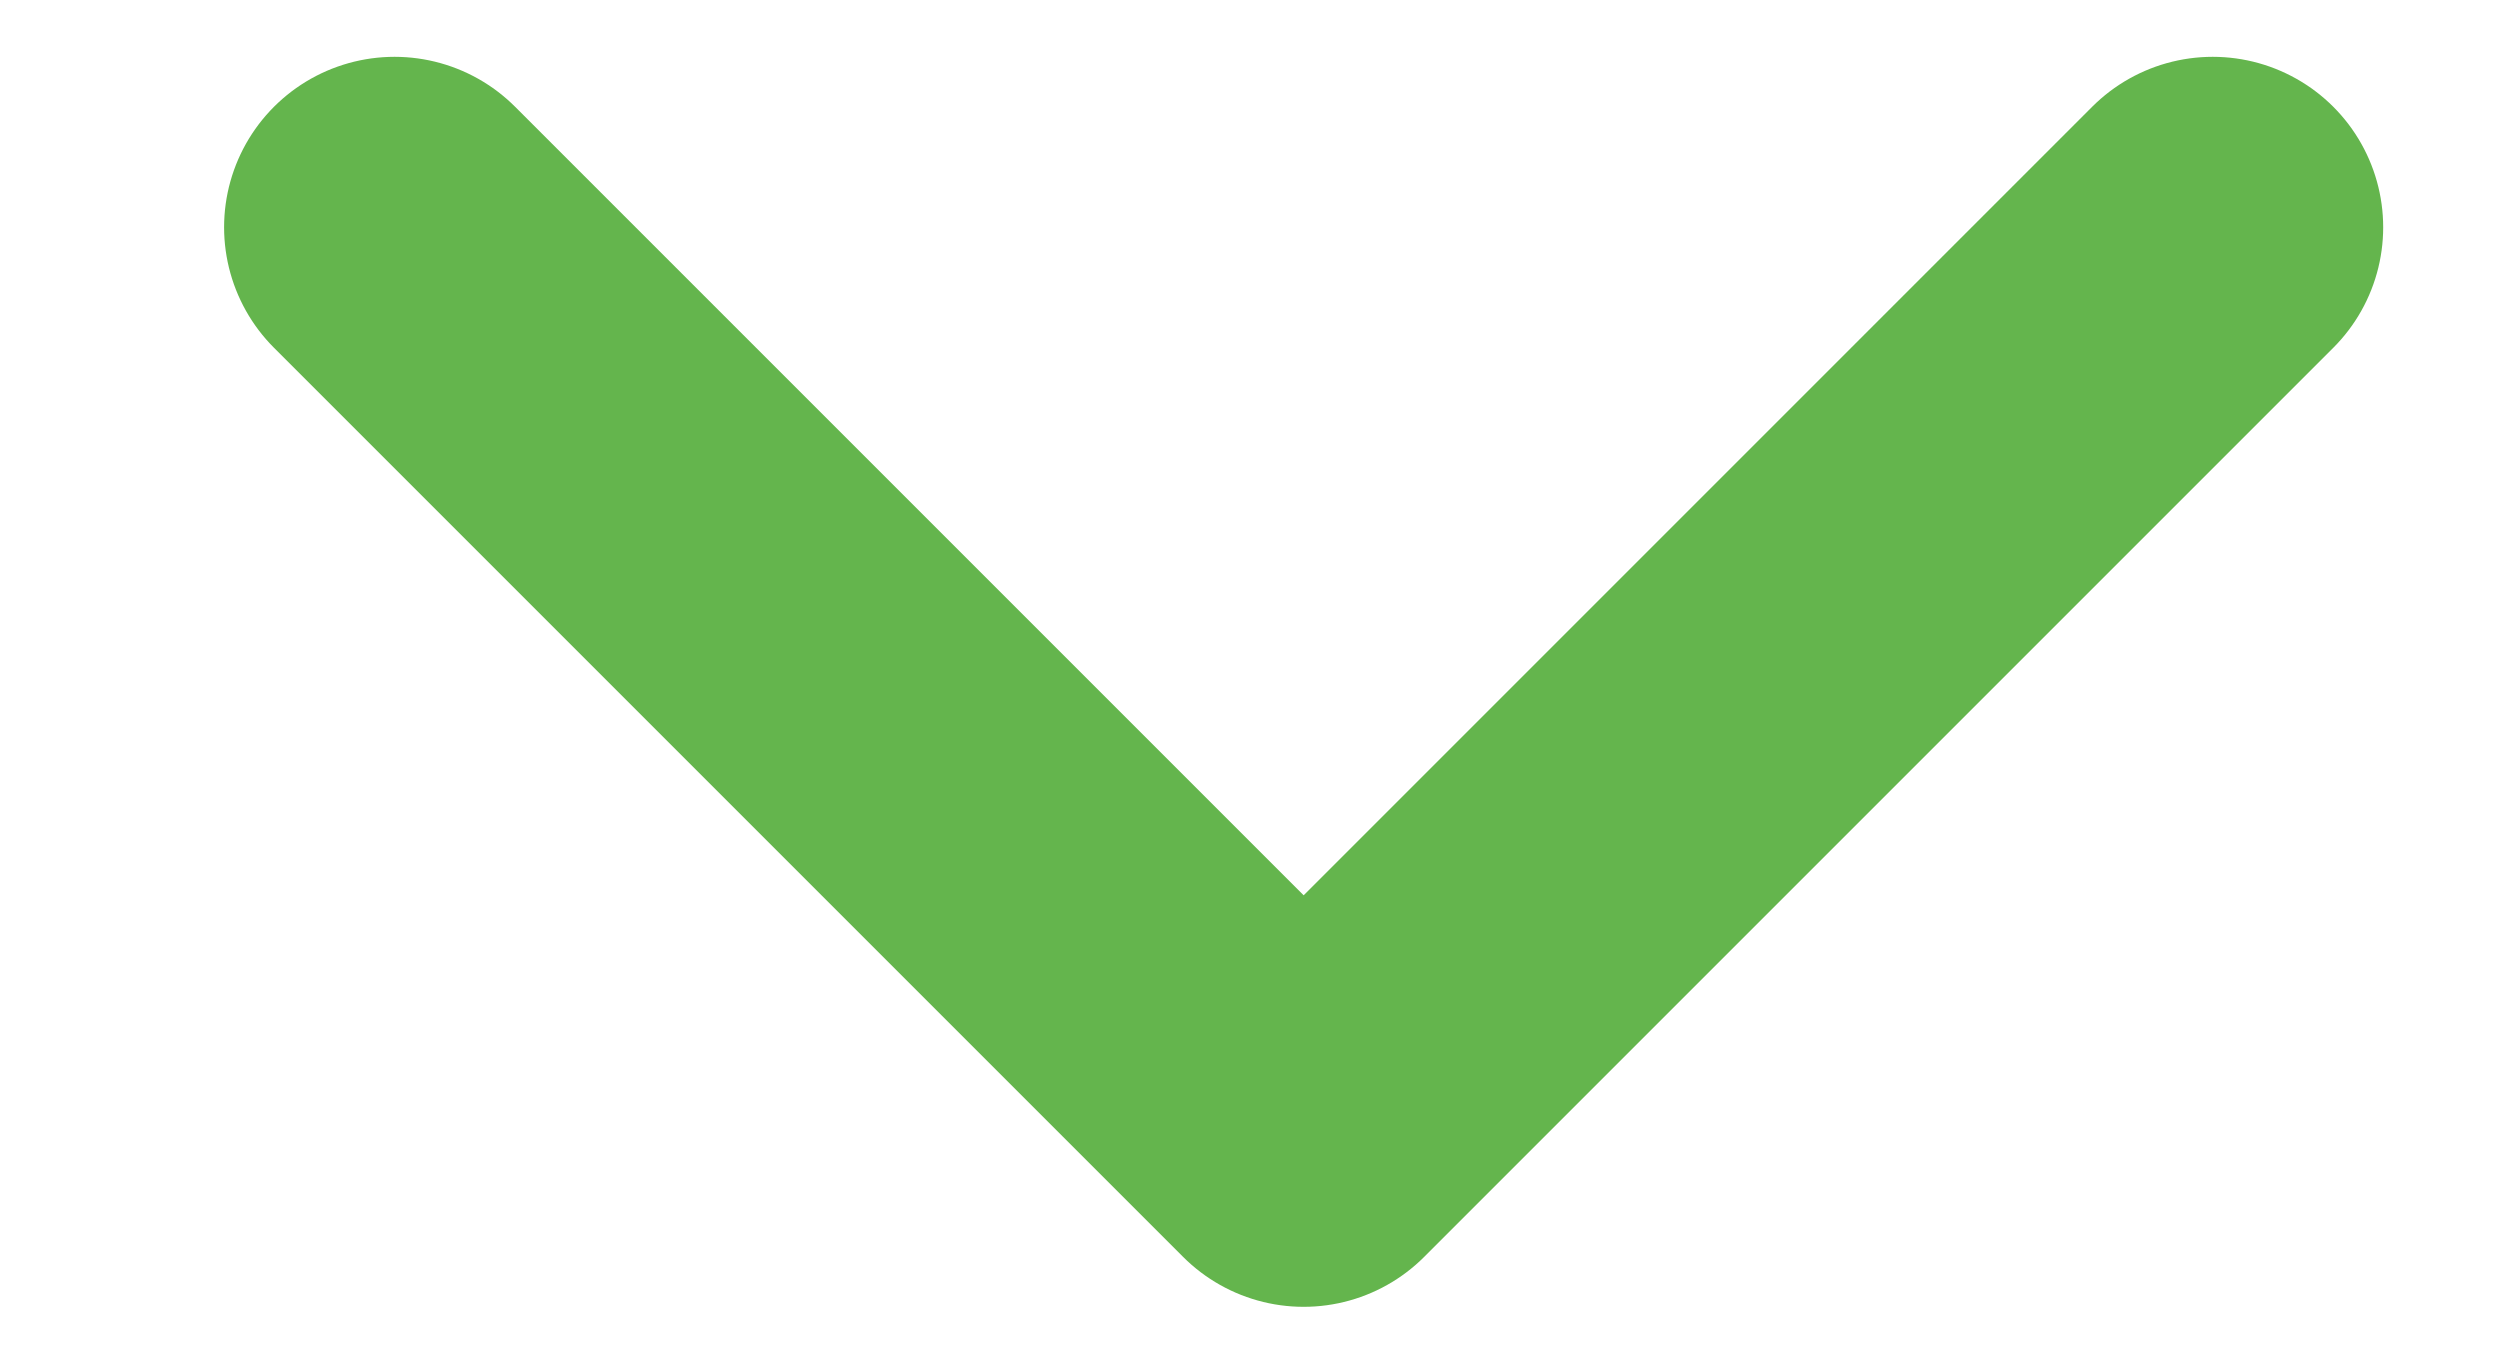 <svg width="11" height="6" viewBox="0 0 11 6" fill="none" xmlns="http://www.w3.org/2000/svg">
<path d="M9.736 1L5.736 5L1.736 1" stroke="#64b54d" stroke-width="1.5" stroke-linecap="round" stroke-linejoin="round"/>
</svg>
